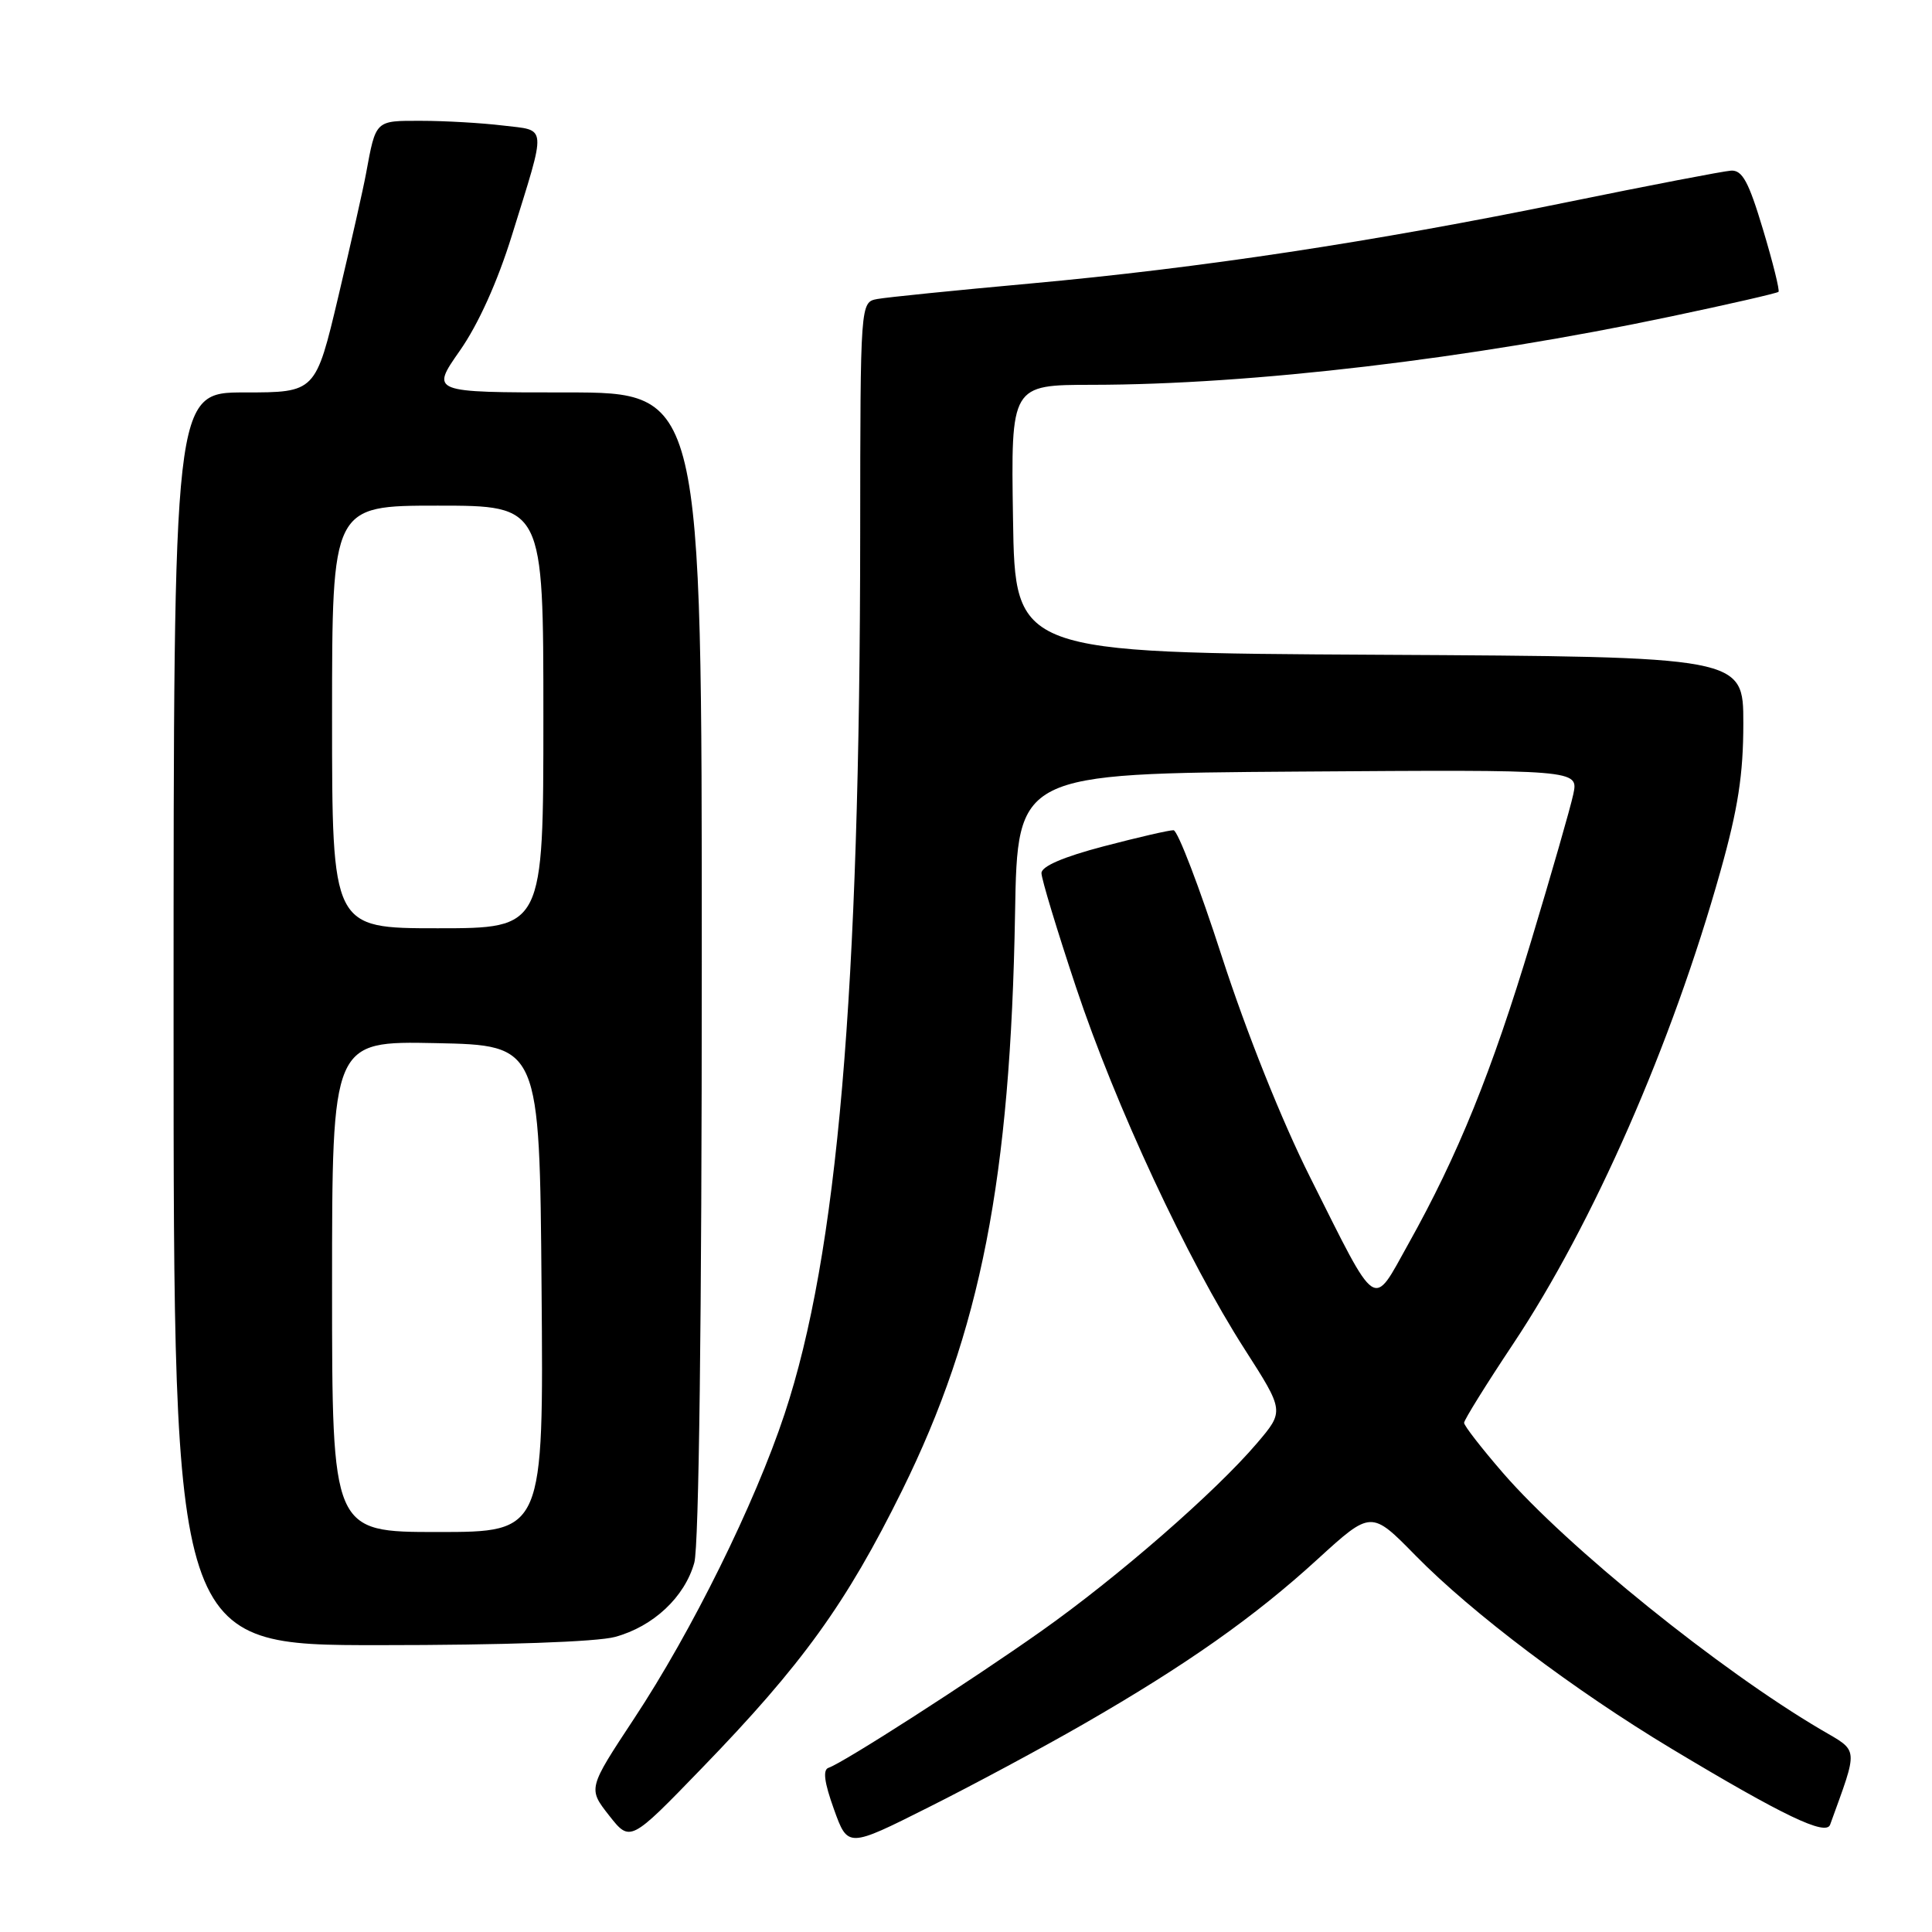 <?xml version="1.0" encoding="UTF-8" standalone="no"?>
<!DOCTYPE svg PUBLIC "-//W3C//DTD SVG 1.1//EN" "http://www.w3.org/Graphics/SVG/1.1/DTD/svg11.dtd" >
<svg xmlns="http://www.w3.org/2000/svg" xmlns:xlink="http://www.w3.org/1999/xlink" version="1.1" viewBox="0 0 256 256">
 <g >
 <path fill="currentColor"
d=" M 143.59 228.44 C 157.20 220.61 166.23 214.25 174.59 206.60 C 181.69 200.12 181.69 200.12 187.59 206.14 C 195.06 213.75 208.62 223.98 221.50 231.72 C 236.30 240.61 241.95 243.31 242.50 241.78 C 246.27 231.36 246.35 232.15 241.33 229.21 C 227.91 221.33 207.64 204.97 199.15 195.17 C 196.32 191.90 194.00 188.92 194.00 188.53 C 194.00 188.15 196.92 183.45 200.49 178.09 C 211.09 162.17 221.54 138.35 227.96 115.47 C 230.30 107.15 231.00 102.62 231.00 95.84 C 231.00 87.02 231.00 87.02 182.75 86.76 C 134.50 86.50 134.50 86.50 134.23 68.75 C 133.95 51.00 133.95 51.00 144.73 50.99 C 165.86 50.97 194.74 47.56 221.42 41.93 C 229.07 40.32 235.48 38.85 235.66 38.67 C 235.84 38.49 234.92 34.78 233.61 30.42 C 231.71 24.08 230.87 22.52 229.37 22.61 C 228.34 22.68 218.50 24.57 207.50 26.82 C 181.84 32.07 159.11 35.51 136.50 37.57 C 126.60 38.47 117.49 39.39 116.25 39.62 C 114.00 40.04 114.00 40.04 113.98 70.77 C 113.95 131.66 110.98 166.21 103.96 187.36 C 100.02 199.26 91.67 216.15 84.01 227.74 C 77.91 236.99 77.91 236.99 80.70 240.55 C 83.50 244.11 83.50 244.11 93.00 234.29 C 106.31 220.55 112.13 212.48 119.53 197.50 C 129.94 176.42 133.90 156.17 134.50 121.00 C 134.82 102.50 134.82 102.50 171.99 102.24 C 209.16 101.98 209.16 101.98 208.47 105.24 C 208.09 107.03 205.57 115.79 202.88 124.71 C 197.66 142.04 193.18 153.09 186.63 164.80 C 181.79 173.47 182.66 174.07 173.60 156.00 C 169.83 148.49 165.17 136.82 161.91 126.77 C 158.94 117.57 156.05 110.03 155.50 110.01 C 154.95 109.99 150.79 110.95 146.25 112.14 C 140.91 113.54 138.00 114.79 138.00 115.69 C 138.00 116.46 140.06 123.25 142.57 130.79 C 147.82 146.55 157.32 166.93 164.93 178.79 C 170.18 186.98 170.18 186.98 166.55 191.24 C 161.07 197.68 148.09 208.99 137.99 216.12 C 128.60 222.76 111.76 233.58 109.79 234.24 C 109.00 234.50 109.22 236.17 110.50 239.73 C 112.34 244.85 112.34 244.85 123.01 239.49 C 128.88 236.55 138.14 231.58 143.59 228.44 Z  M 81.50 216.90 C 86.57 215.52 90.73 211.62 92.00 207.06 C 92.61 204.86 92.99 174.56 92.99 127.75 C 93.00 52.00 93.00 52.00 75.03 52.00 C 57.06 52.00 57.06 52.00 60.93 46.47 C 63.37 42.99 65.92 37.34 67.82 31.22 C 72.47 16.24 72.56 17.35 66.62 16.63 C 63.81 16.29 58.94 16.01 55.82 16.01 C 49.68 16.00 49.82 15.86 48.50 23.00 C 48.15 24.93 46.50 32.24 44.84 39.25 C 41.82 52.00 41.82 52.00 32.41 52.00 C 23.00 52.00 23.00 52.00 23.00 135.00 C 23.00 218.00 23.00 218.00 50.25 217.99 C 66.74 217.99 79.08 217.56 81.50 216.90 Z  M 44.00 170.47 C 44.00 137.94 44.00 137.94 57.75 138.22 C 71.50 138.50 71.50 138.50 71.76 170.75 C 72.03 203.00 72.03 203.00 58.01 203.00 C 44.00 203.00 44.00 203.00 44.00 170.47 Z  M 44.00 95.00 C 44.00 67.00 44.00 67.00 58.00 67.00 C 72.00 67.00 72.00 67.00 72.00 95.00 C 72.00 123.00 72.00 123.00 58.00 123.00 C 44.00 123.00 44.00 123.00 44.00 95.00 Z "/>
</g>
</svg>